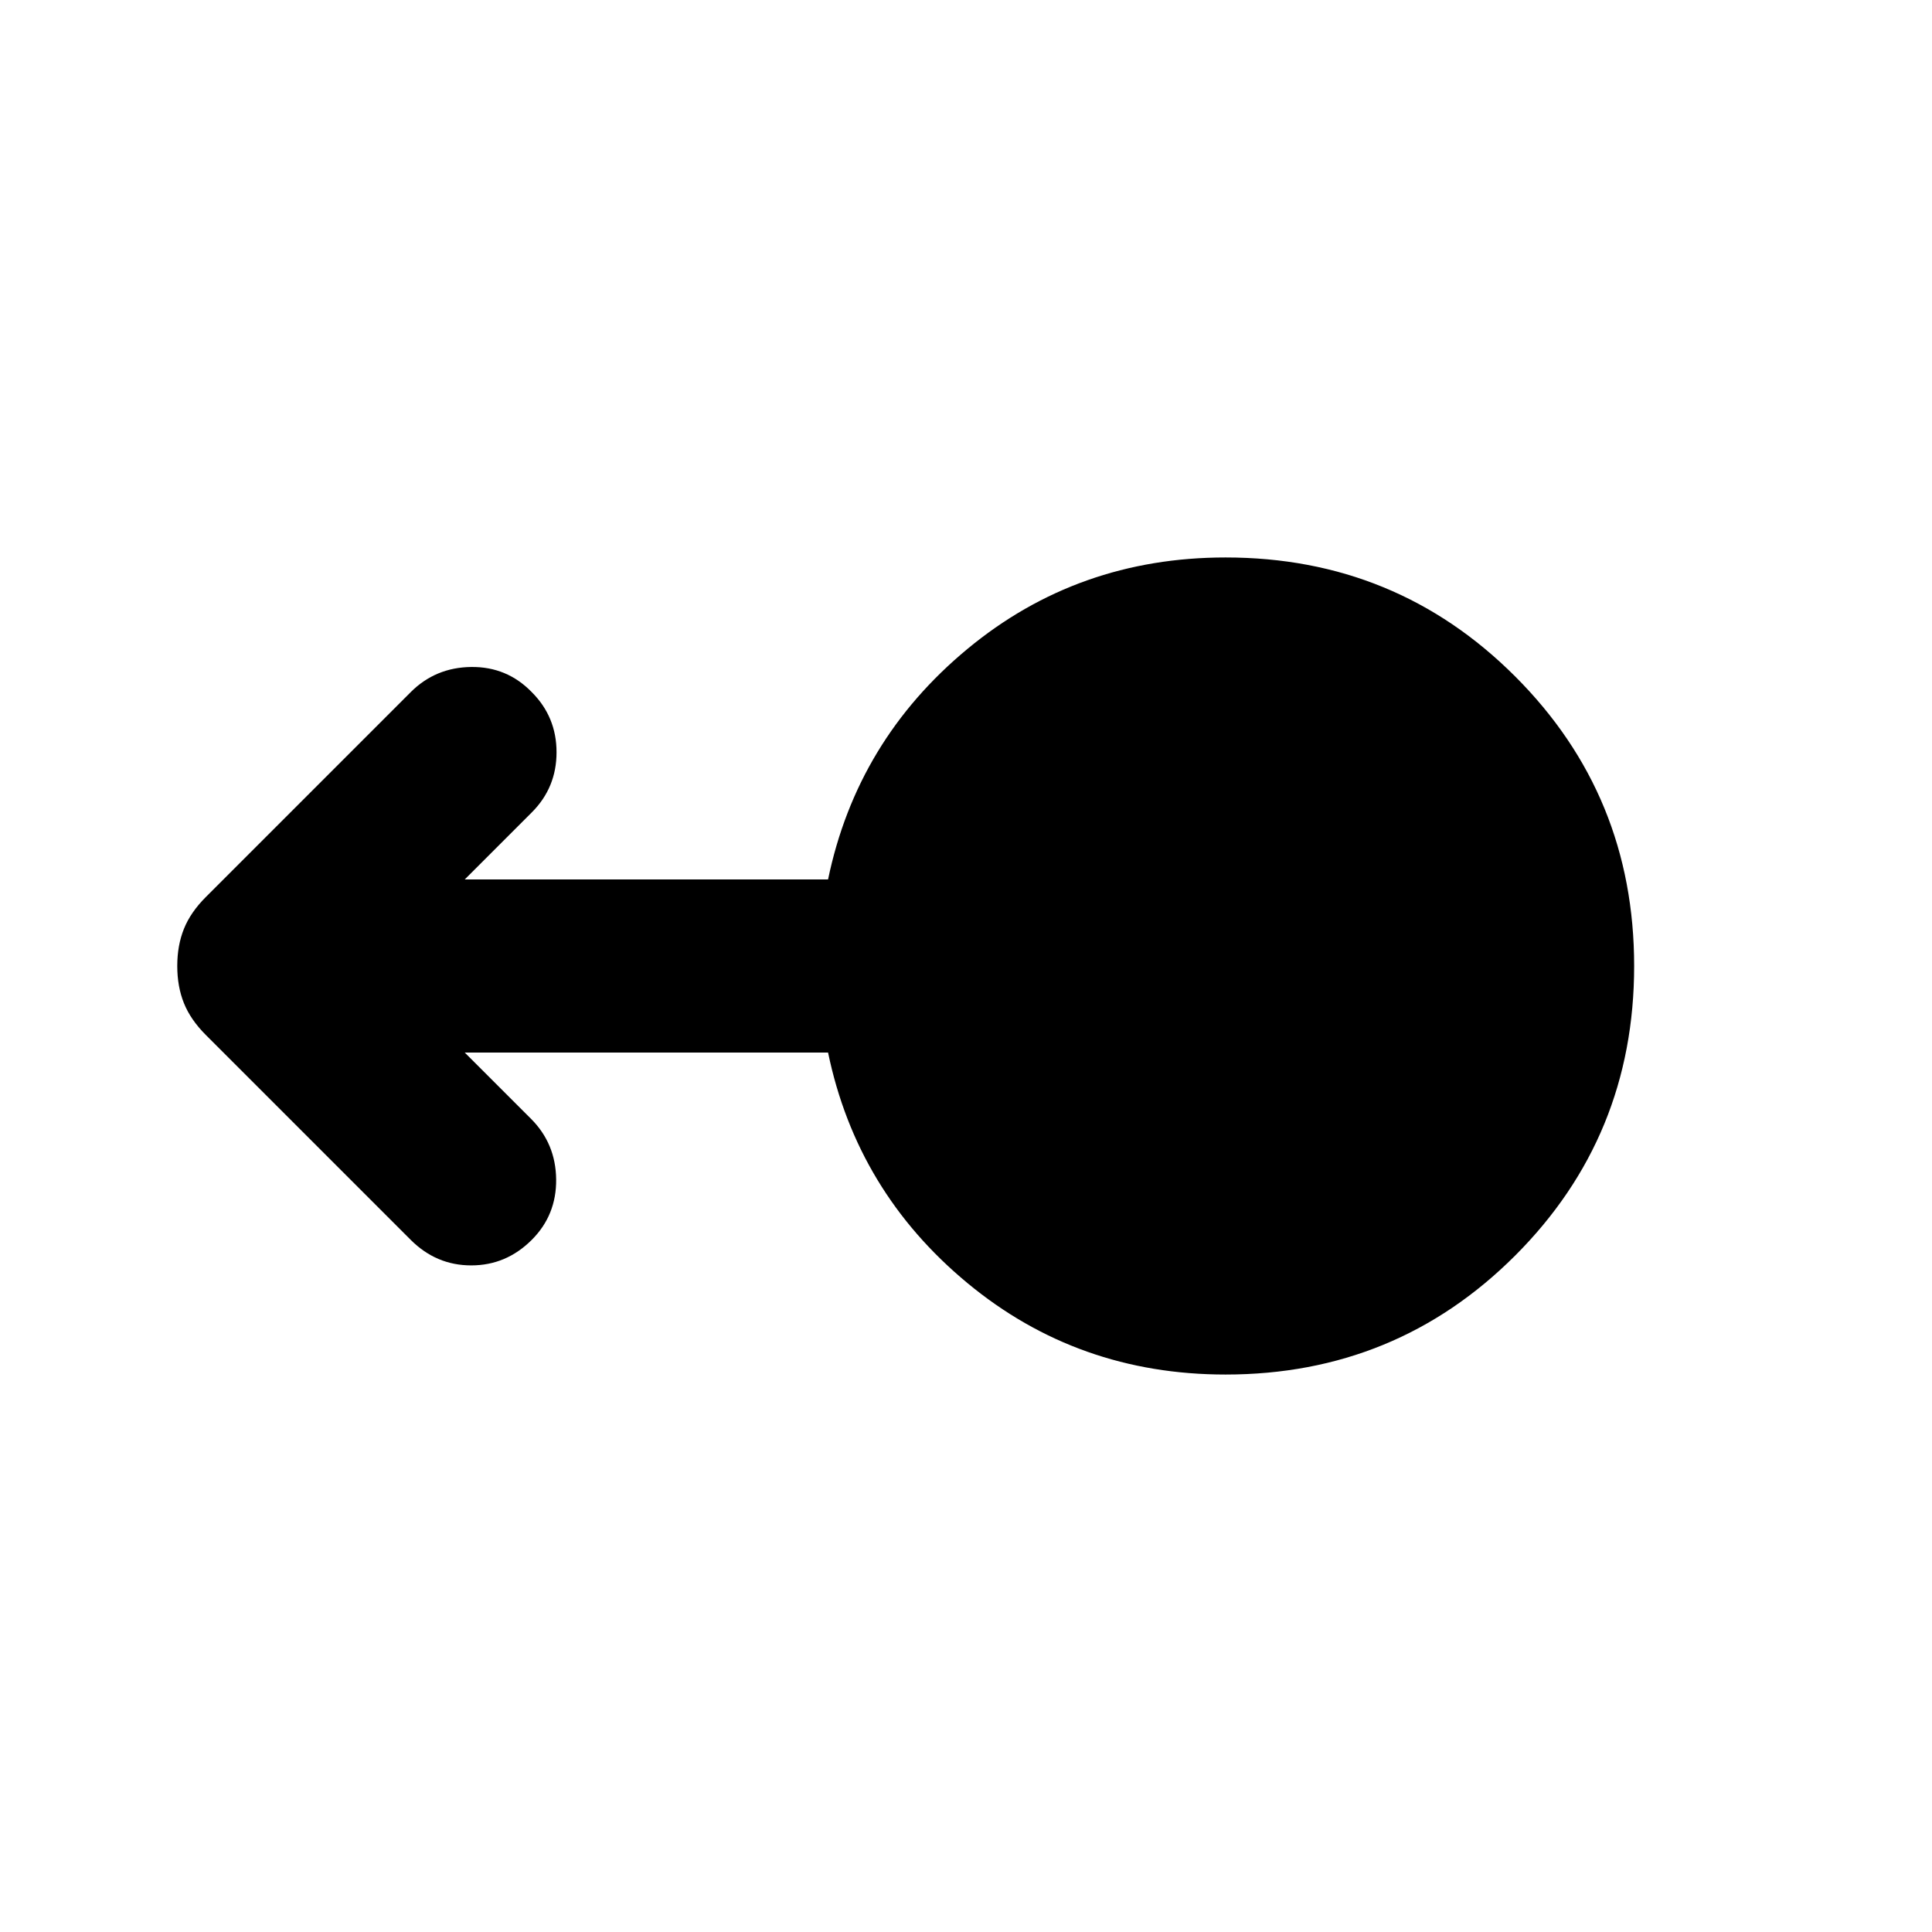 <svg xmlns="http://www.w3.org/2000/svg" height="24" viewBox="0 -960 960 960" width="24"><path d="M609-277q-73.46 0-128.35-45.5Q425.77-368 411.46-437H230.92l32.93 32.92q12.3 12.31 12.5 30.08.19 17.77-12.12 30.08-12.69 12.69-30.08 12.69-17.38 0-30.07-12.69L102.31-445.69q-7.62-7.62-10.92-15.85-3.31-8.23-3.31-18.46t3.31-18.46q3.3-8.23 10.92-15.85l101.77-101.77q12.31-12.3 30.07-12.5 17.77-.19 30.08 12.5 12.31 12.31 12.31 29.89 0 17.57-12.31 29.88L230.92-523h180.54q14.31-69 69.19-114.5Q535.54-683 609-683q84.77 0 143.88 59.12Q812-564.77 812-480t-59.12 143.88Q693.77-277 609-277Z"/></svg>
